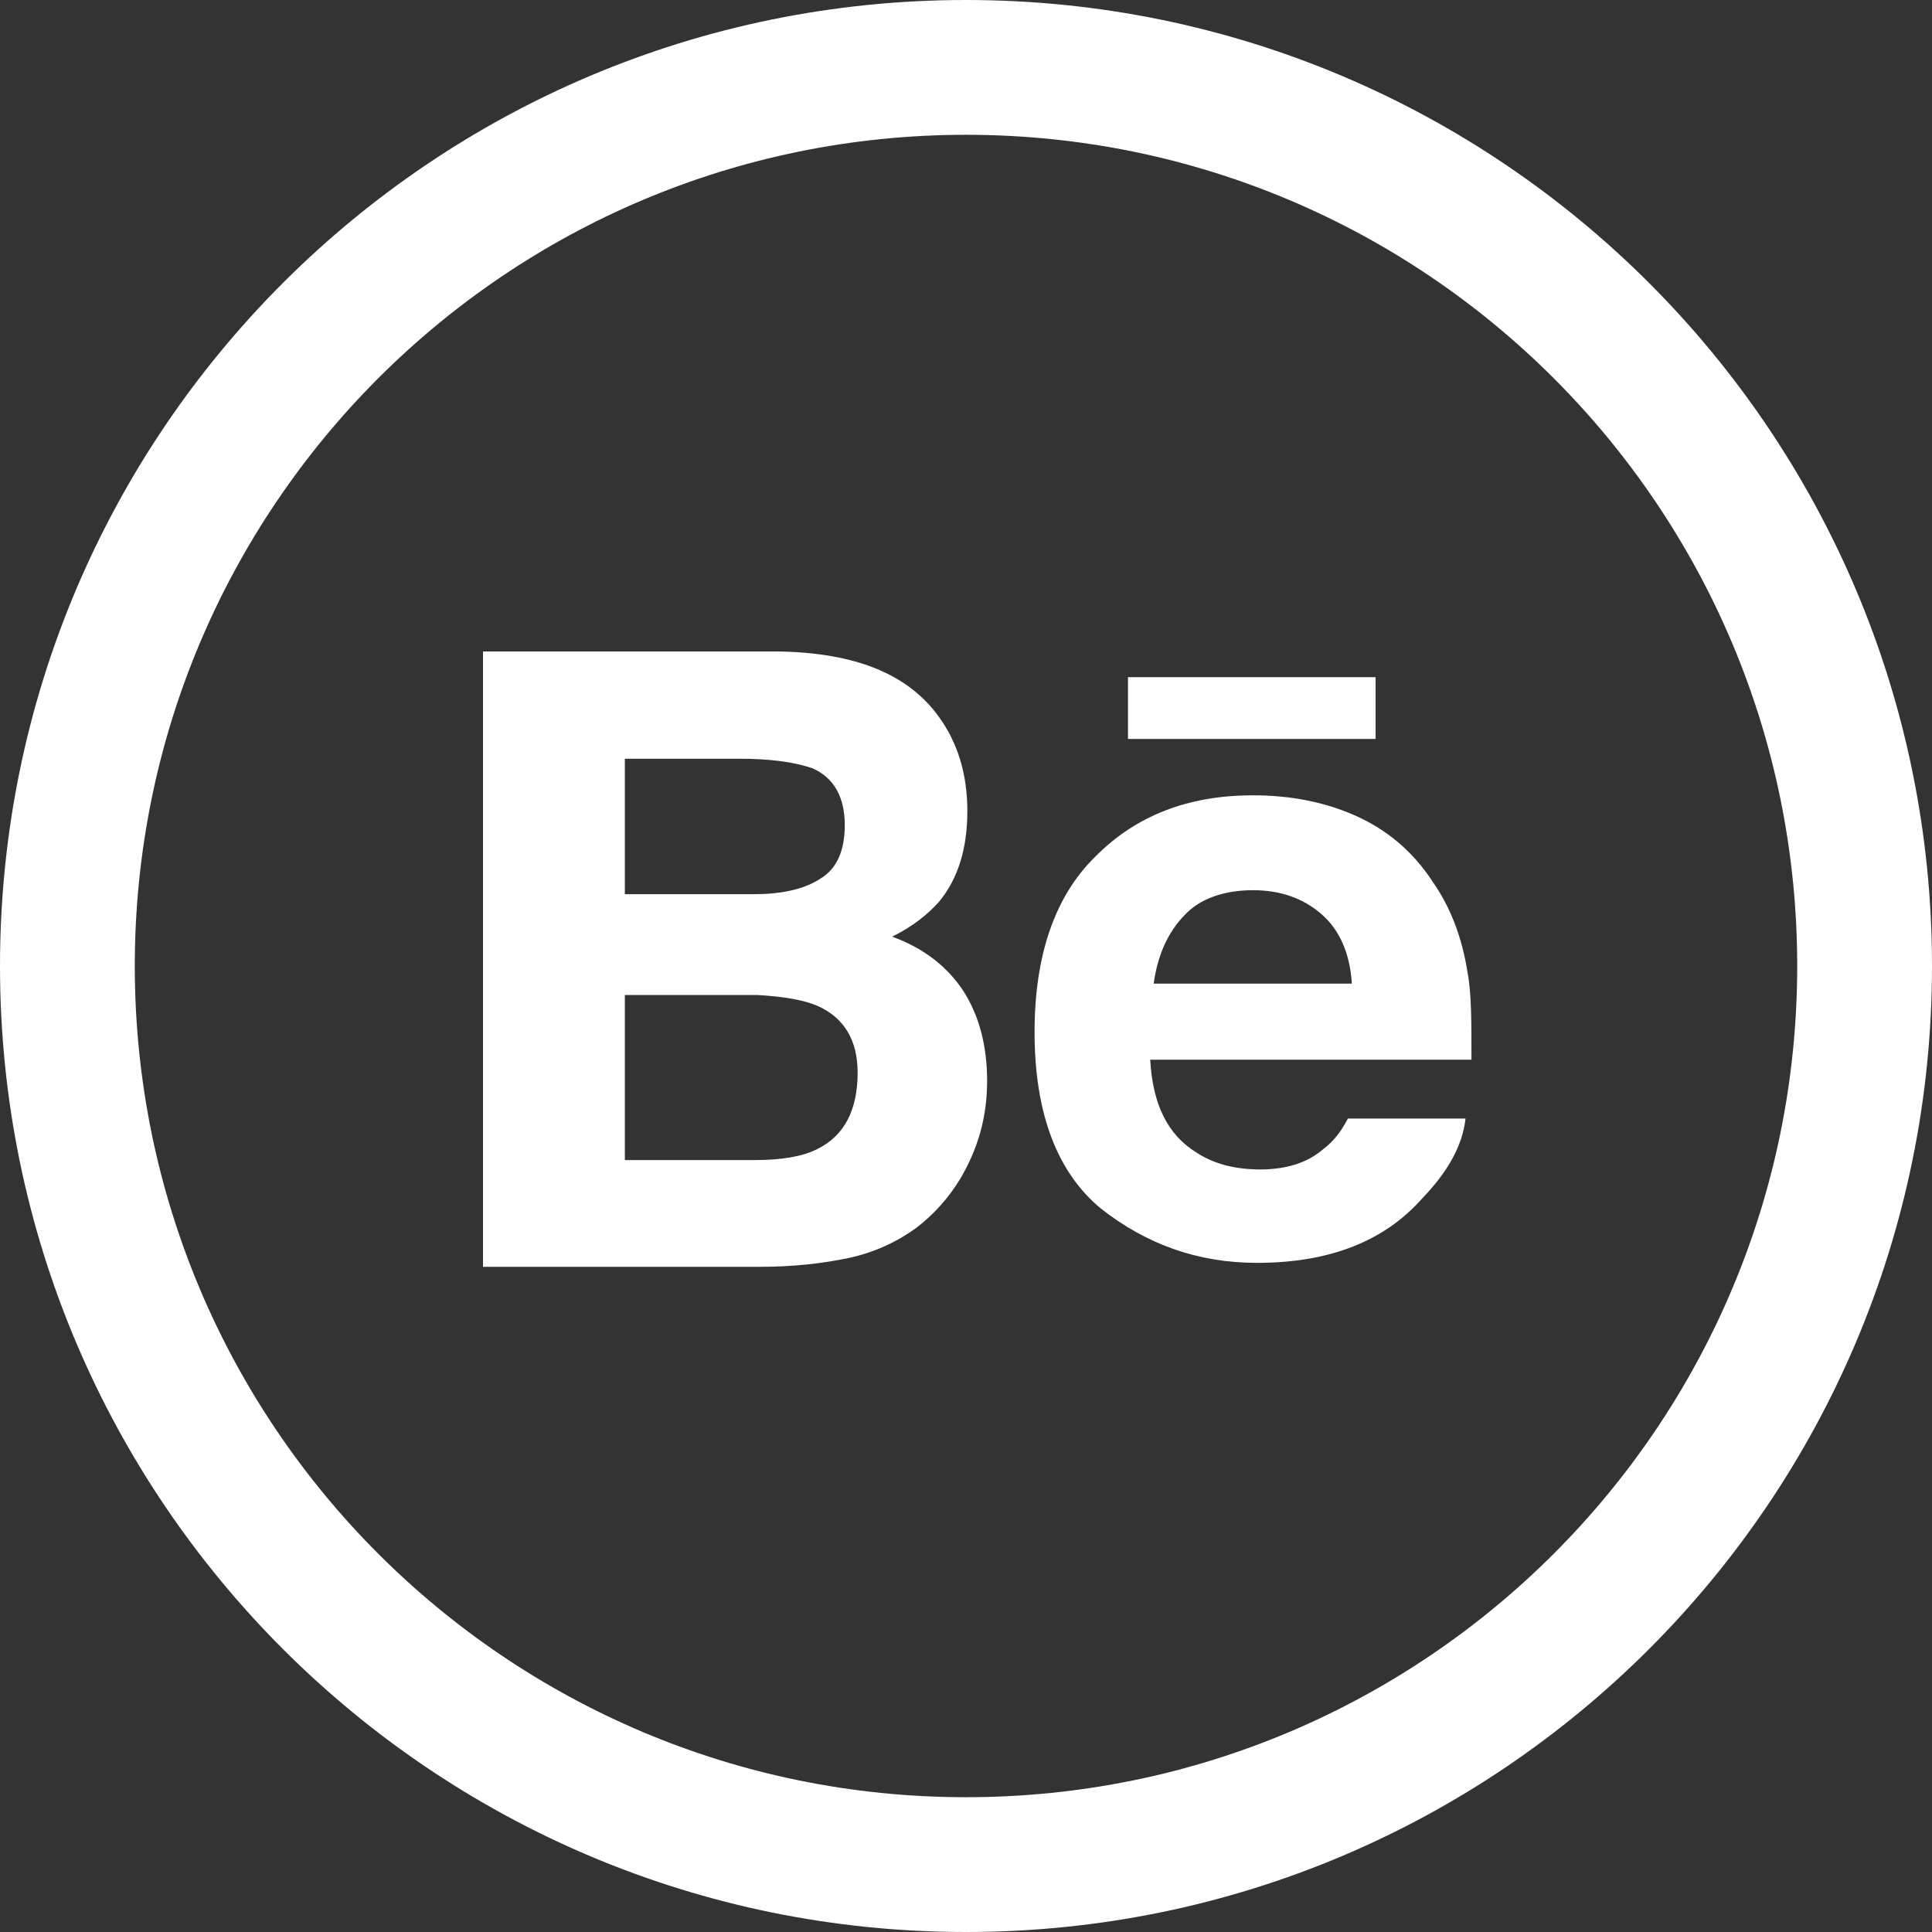 <?xml version="1.0" encoding="UTF-8"?>
<svg width="43px" height="43px" viewBox="0 0 43 43" version="1.1" xmlns="http://www.w3.org/2000/svg" xmlns:xlink="http://www.w3.org/1999/xlink">
    <rect x="0" y="0" width="43" height="43" fill="#333333" stroke="none"/>
    <!-- Generator: Sketch 42 (36781) - http://www.bohemiancoding.com/sketch -->
    <title>behance</title>
    <desc>Created with Sketch.</desc>
    <defs></defs>
    <g id="Scout" stroke="none" stroke-width="1" fill="none" fill-rule="evenodd">
        <path d="M21.5,43 C9.626,43 0,33.374 0,21.5 C0,9.626 9.626,0 21.5,0 C33.374,0 43,9.626 43,21.5 C43,33.374 33.374,43 21.5,43 Z M21.5,40 C31.717,40 40,31.717 40,21.5 C40,11.283 31.717,3 21.5,3 C11.283,3 3,11.283 3,21.5 C3,31.717 11.283,40 21.5,40 Z M32.662,21.639 C32.75,22.09 32.75,22.739 32.75,23.586 L25.6,23.586 C25.655,24.576 25.985,25.258 26.634,25.654 C27.019,25.907 27.492,26.028 28.053,26.028 C28.636,26.028 29.109,25.874 29.45,25.577 C29.67,25.412 29.846,25.192 30,24.895 L32.618,24.895 C32.552,25.489 32.233,26.072 31.65,26.677 C30.792,27.645 29.56,28.107 27.976,28.107 C26.667,28.107 25.523,27.7 24.5,26.897 C23.532,26.094 23.026,24.785 23.026,22.97 C23.026,21.265 23.477,19.945 24.379,19.065 C25.281,18.152 26.447,17.701 27.888,17.701 C28.735,17.701 29.505,17.855 30.187,18.163 C30.869,18.471 31.441,18.944 31.881,19.615 C32.288,20.198 32.541,20.869 32.662,21.639 Z M21.442,22.057 C21.794,22.607 21.97,23.278 21.97,24.059 C21.97,24.895 21.75,25.599 21.365,26.248 C21.101,26.677 20.782,27.029 20.397,27.326 C19.957,27.645 19.44,27.887 18.846,28.008 C18.252,28.129 17.614,28.195 16.921,28.195 L10.75,28.195 L10.75,14.5 L17.35,14.5 C19.033,14.533 20.21,14.995 20.903,15.963 C21.321,16.546 21.53,17.239 21.53,18.053 C21.53,18.889 21.321,19.56 20.903,20.066 C20.65,20.352 20.32,20.616 19.858,20.847 C20.551,21.1 21.079,21.507 21.442,22.057 Z M30.616,16.447 L25.105,16.447 L25.105,15.072 L30.616,15.072 L30.616,16.447 Z M13.907,19.901 L16.8,19.901 C17.394,19.901 17.9,19.791 18.252,19.56 C18.626,19.34 18.802,18.933 18.802,18.361 C18.802,17.745 18.56,17.305 18.076,17.096 C17.647,16.953 17.108,16.887 16.459,16.887 L13.907,16.887 L13.907,19.901 Z M19.088,23.872 C19.088,23.157 18.791,22.662 18.219,22.398 C17.9,22.255 17.438,22.178 16.844,22.145 L13.907,22.145 L13.907,25.819 L16.8,25.819 C17.394,25.819 17.856,25.742 18.186,25.577 C18.791,25.28 19.088,24.708 19.088,23.872 Z M30.088,21.892 C30.044,21.21 29.813,20.693 29.406,20.341 C28.999,19.989 28.493,19.813 27.888,19.813 C27.25,19.813 26.7,20 26.359,20.374 C25.996,20.748 25.765,21.254 25.677,21.892 L30.088,21.892 Z" id="behance" fill="#FFFFFF" fill-rule="nonzero"></path>
    </g>
</svg>